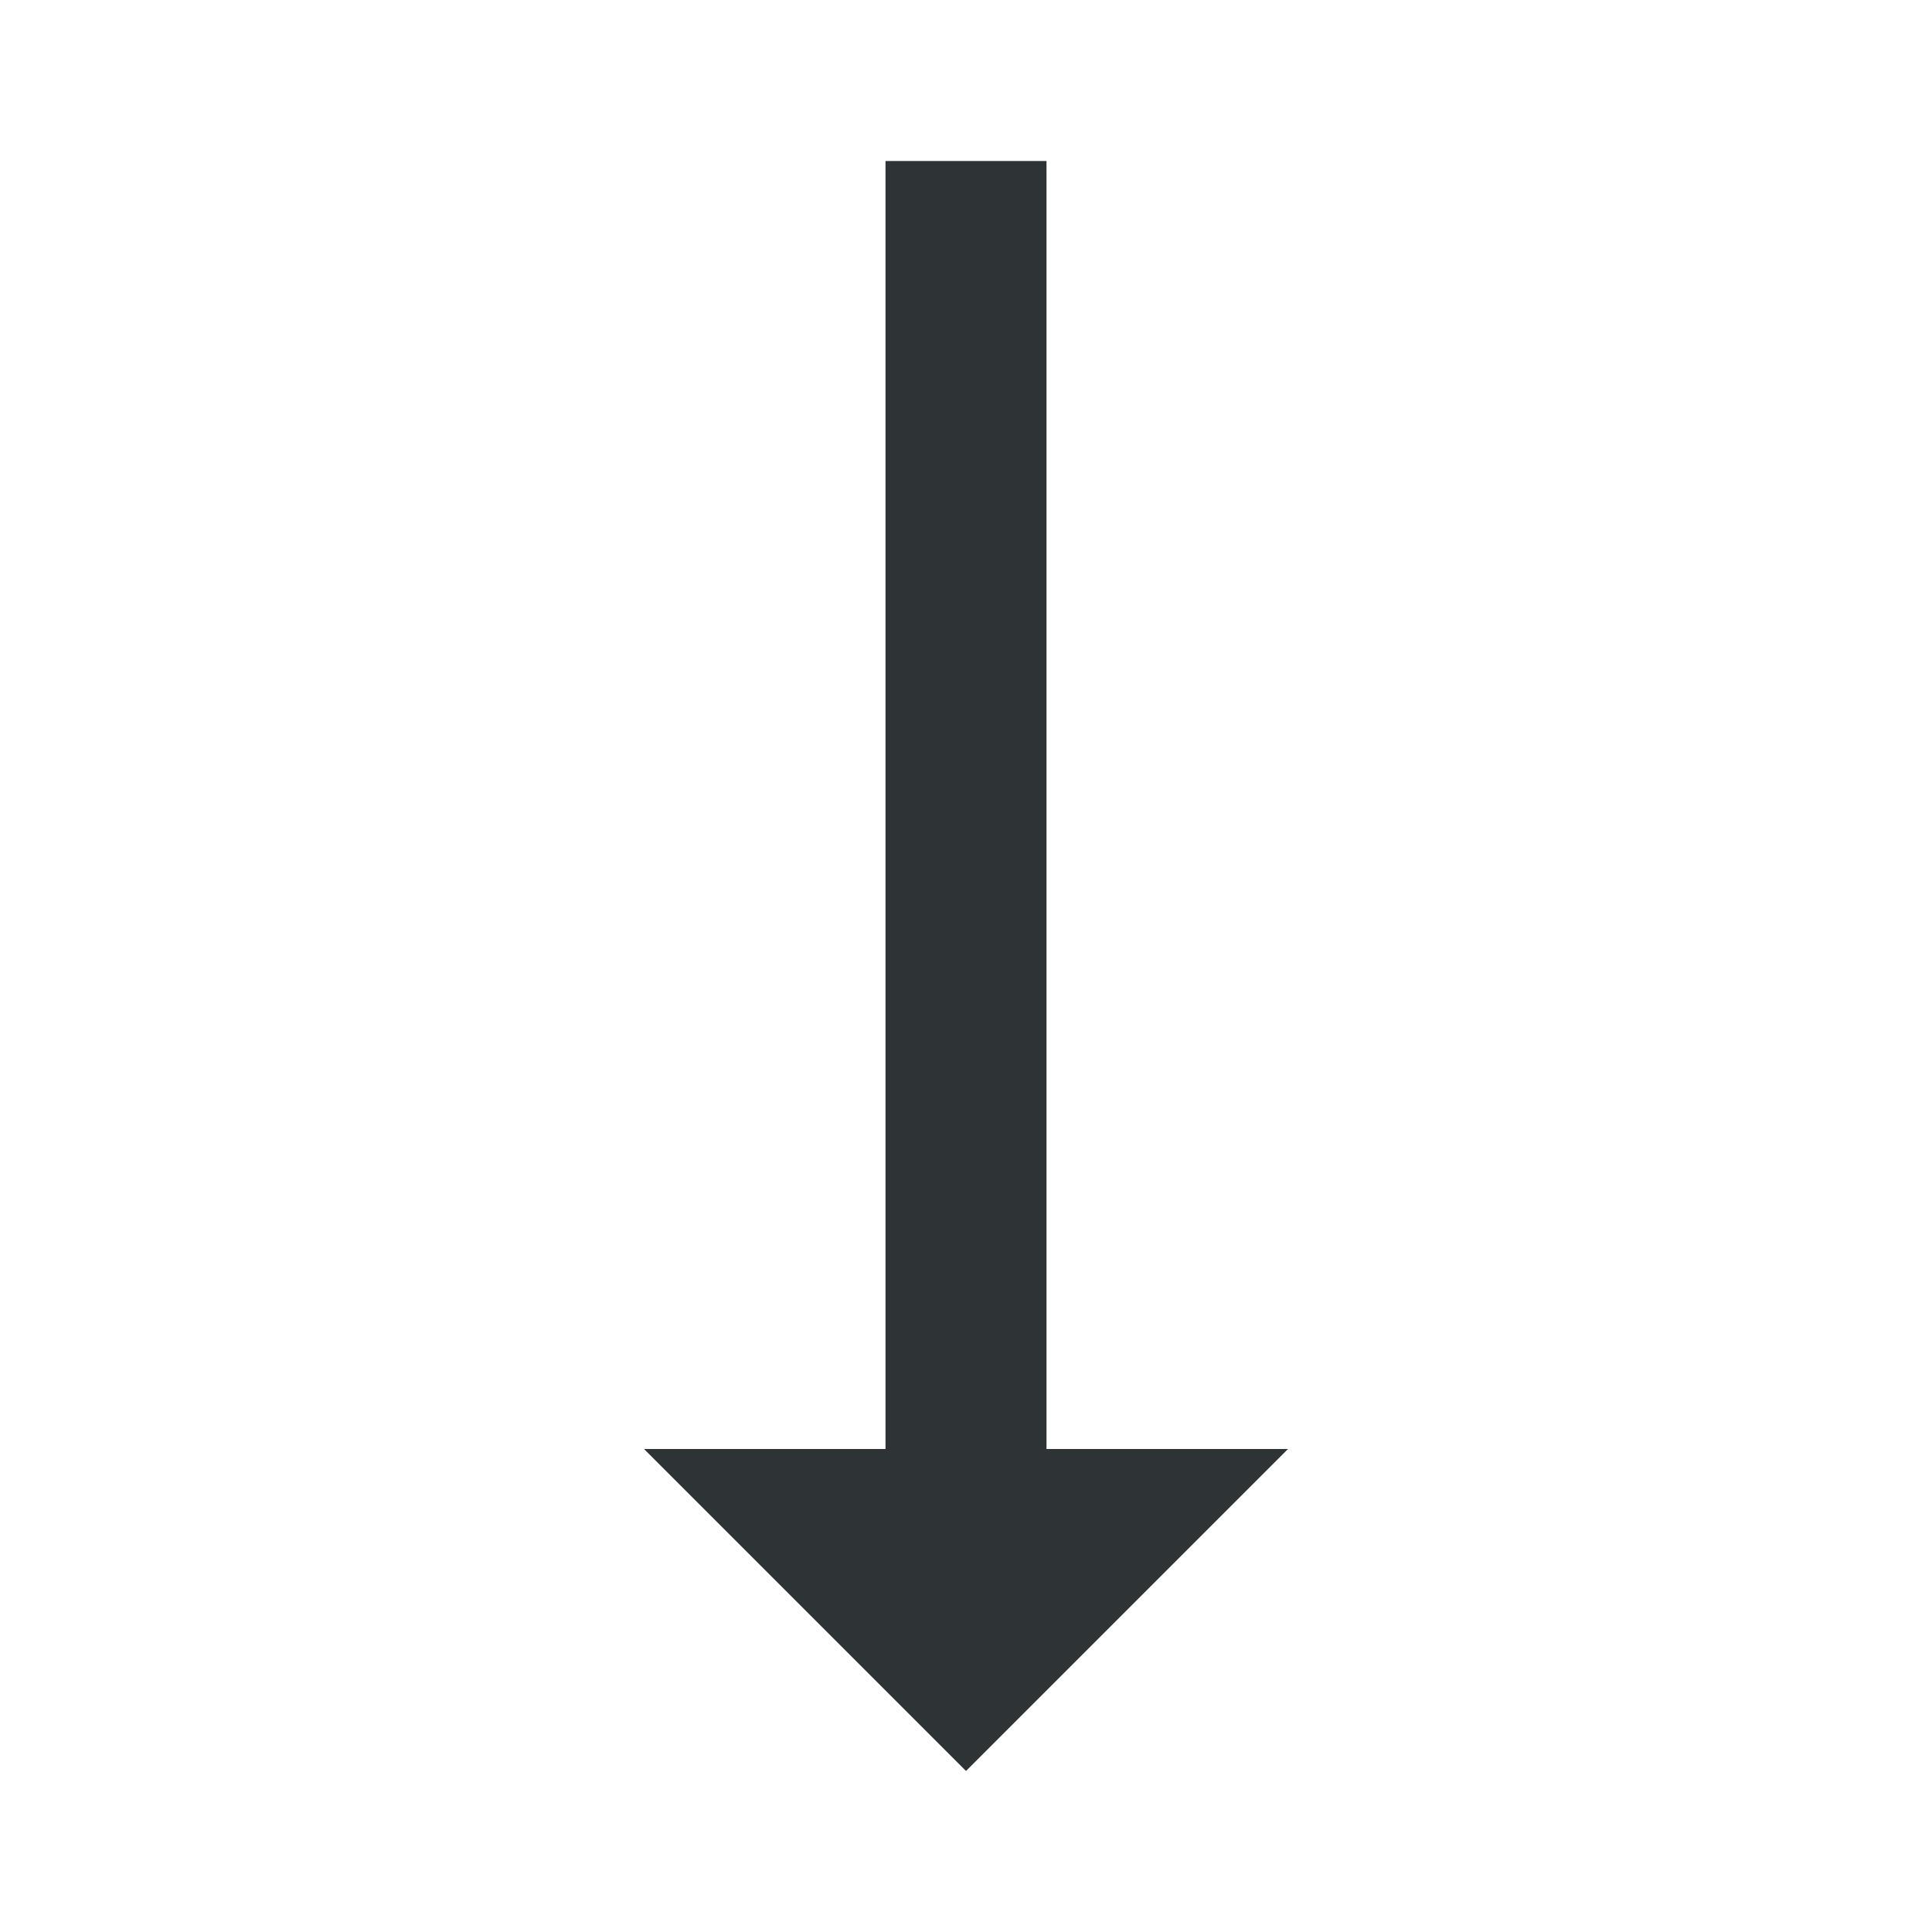 <?xml version="1.0" encoding="UTF-8"?>
<svg width="24" height="24" version="1.1" xmlns="http://www.w3.org/2000/svg"><path d="m11 2v16h-3l4 4 4-4h-3v-16z" color="#000000" fill="#2e3436" overflow="visible" stroke-width=".771"/></svg>
